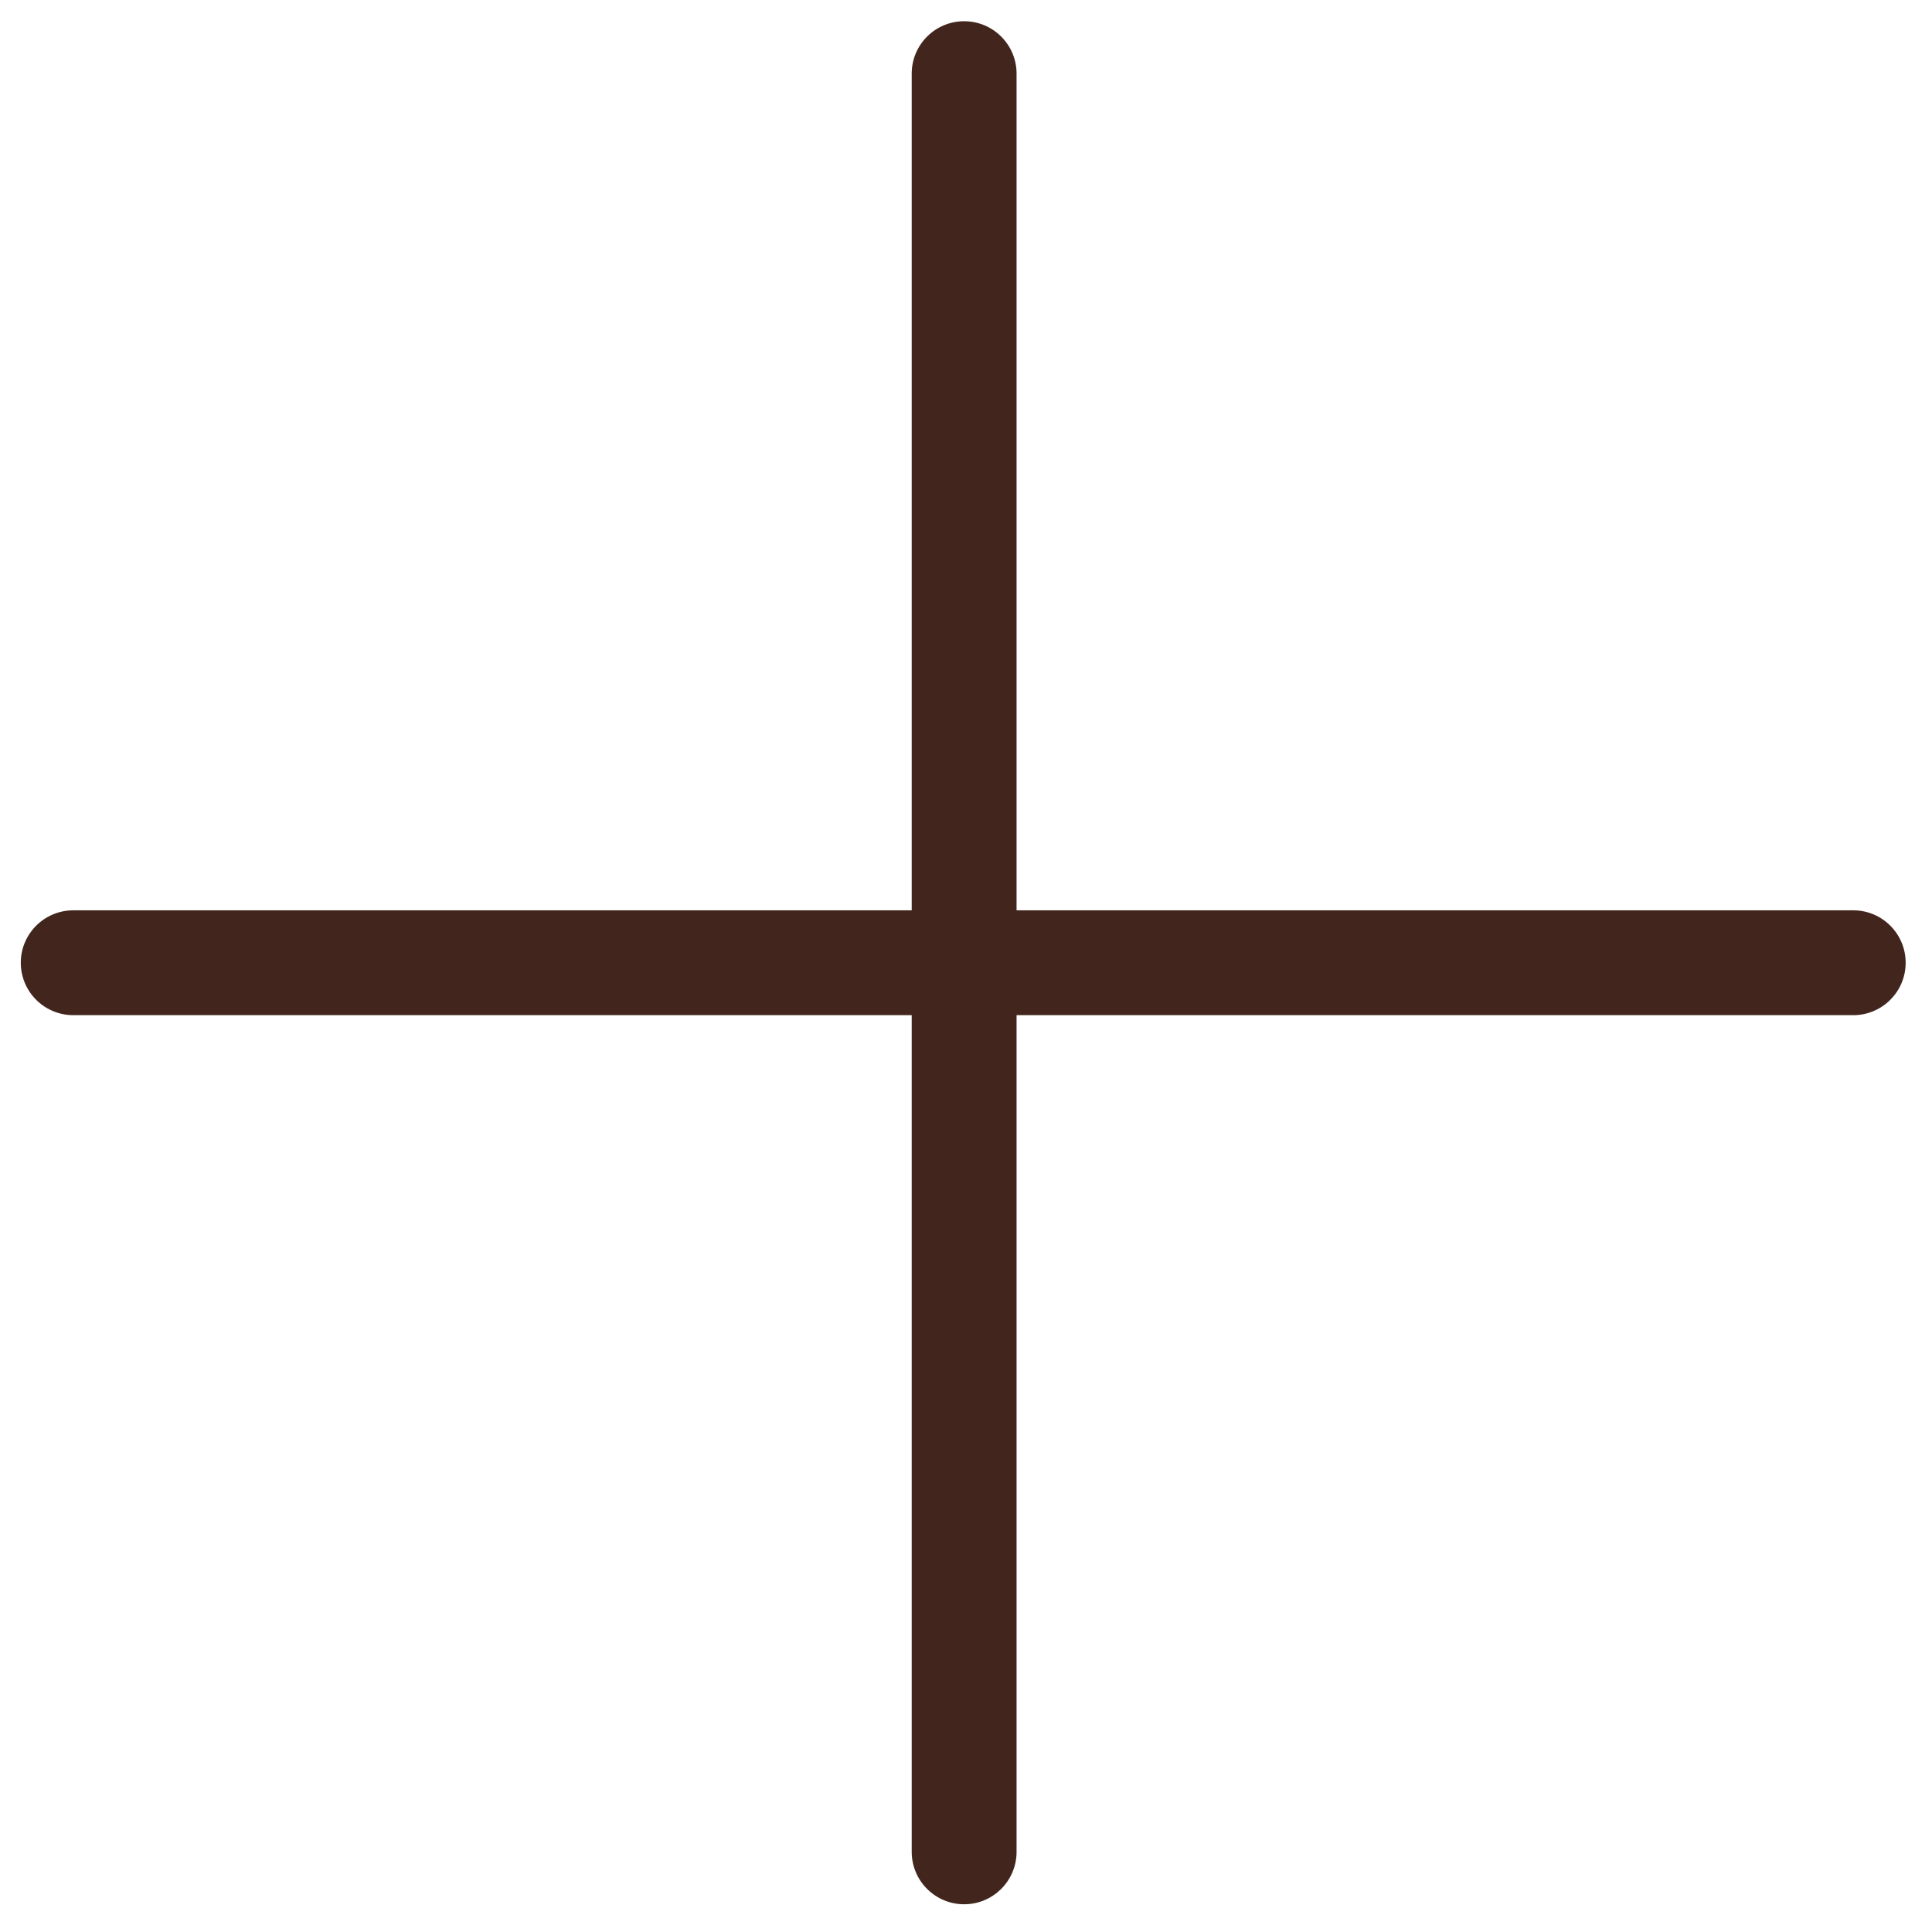 <svg height="34" viewBox="0 0 34 34" width="34" xmlns="http://www.w3.org/2000/svg"><path d="m502.317 38.989 10.424-10.424c.35-.362.345-.938-.011-1.294-.356-.356-.932-.361-1.294-.011l-10.424 10.424-10.424-10.424c-.362-.35-.938-.345-1.294.011s-.361.932-.011 1.294l10.424 10.424-10.424 10.424c-.24.232-.336.575-.252.898.084.323.337.575.659.659s.666-.012.898-.252l10.424-10.424 10.424 10.424c.362.35.938.345 1.294-.011.356-.356.361-.932.011-1.294z" fill="#42261d" transform="matrix(.707 .707 -.707 .707 -309.683 -364.838)"/></svg>